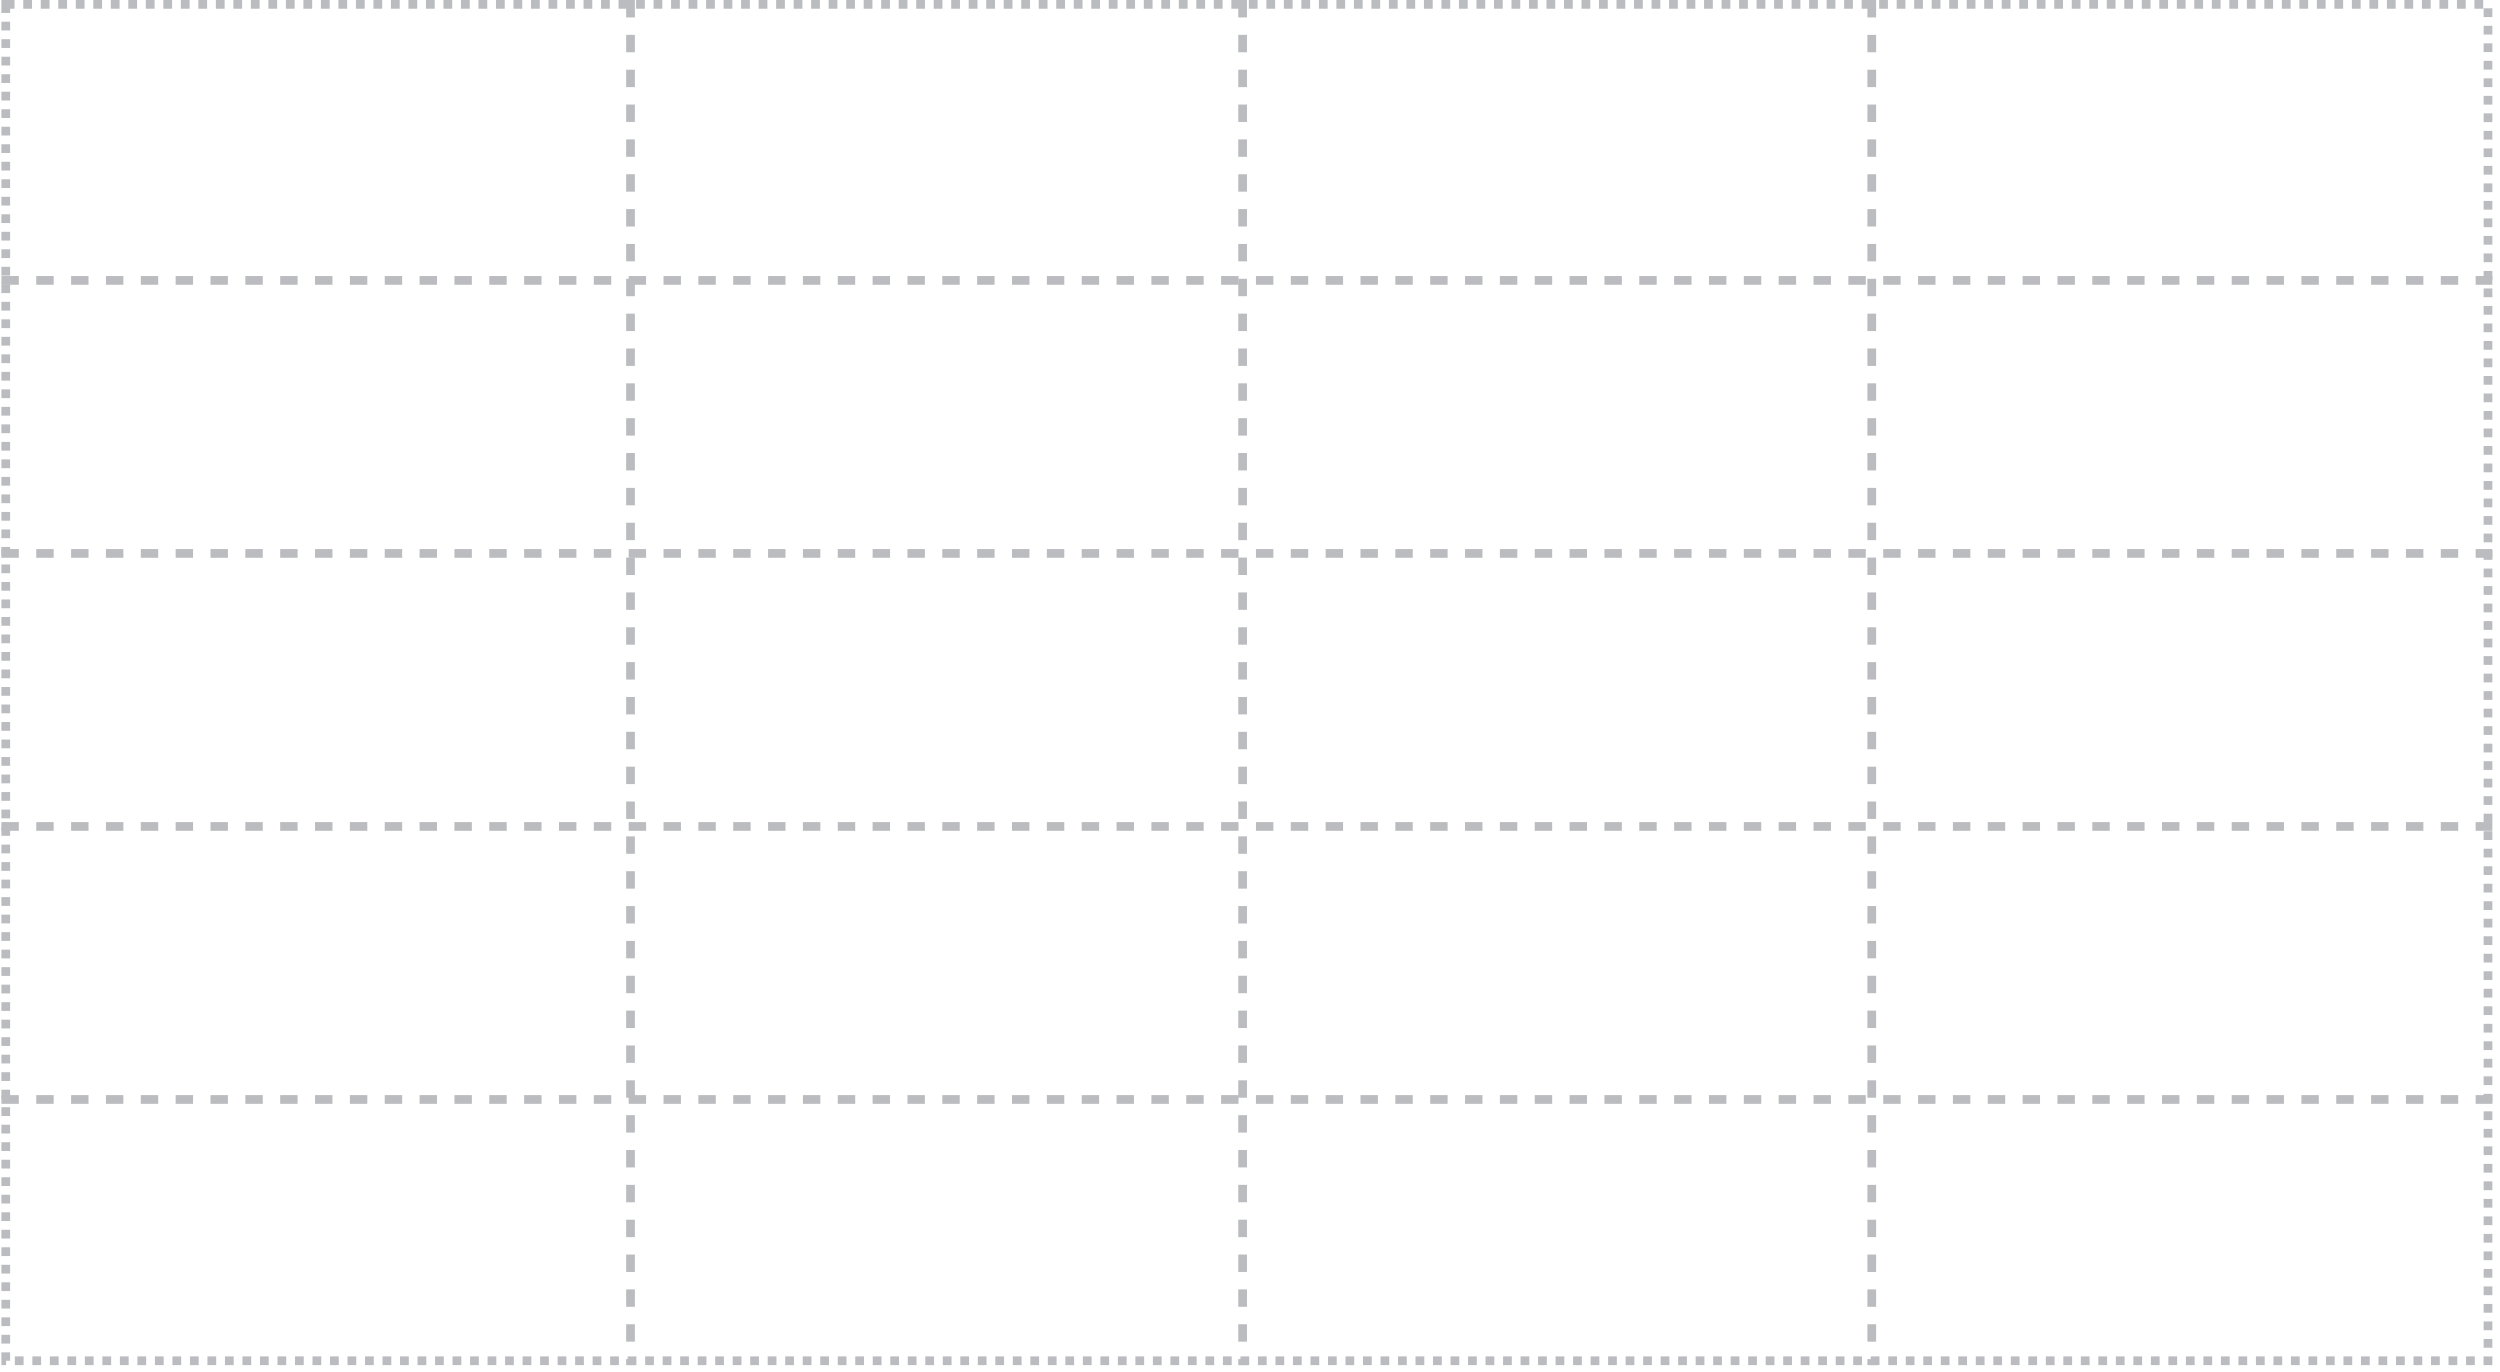 <svg width="297" height="163" viewBox="0 0 297 163" fill="none" xmlns="http://www.w3.org/2000/svg">
<rect x="0.684" y="0.518" width="294.89" height="161.14" stroke="#BBBCBF" stroke-width="1.037" stroke-dasharray="1.04 1.04"/>
<path d="M0.166 33.312H296.092" stroke="#BBBCBF" stroke-width="1.037" stroke-dasharray="2.07 2.07"/>
<path d="M0.166 65.747H296.092" stroke="#BBBCBF" stroke-width="1.037" stroke-dasharray="2.07 2.07"/>
<path d="M0.166 98.182H296.092" stroke="#BBBCBF" stroke-width="1.037" stroke-dasharray="2.07 2.07"/>
<path d="M0.166 130.618H296.092" stroke="#BBBCBF" stroke-width="1.037" stroke-dasharray="2.07 2.07"/>
<path d="M74.905 6.10352e-05L74.905 162.176" stroke="#BBBCBF" stroke-width="1.037" stroke-dasharray="2.07 2.07"/>
<path d="M147.624 0L147.624 162.176" stroke="#BBBCBF" stroke-width="1.037" stroke-dasharray="2.07 2.07"/>
<path d="M222.364 6.10352e-05L222.364 162.176" stroke="#BBBCBF" stroke-width="1.037" stroke-dasharray="2.07 2.07"/>
</svg>
